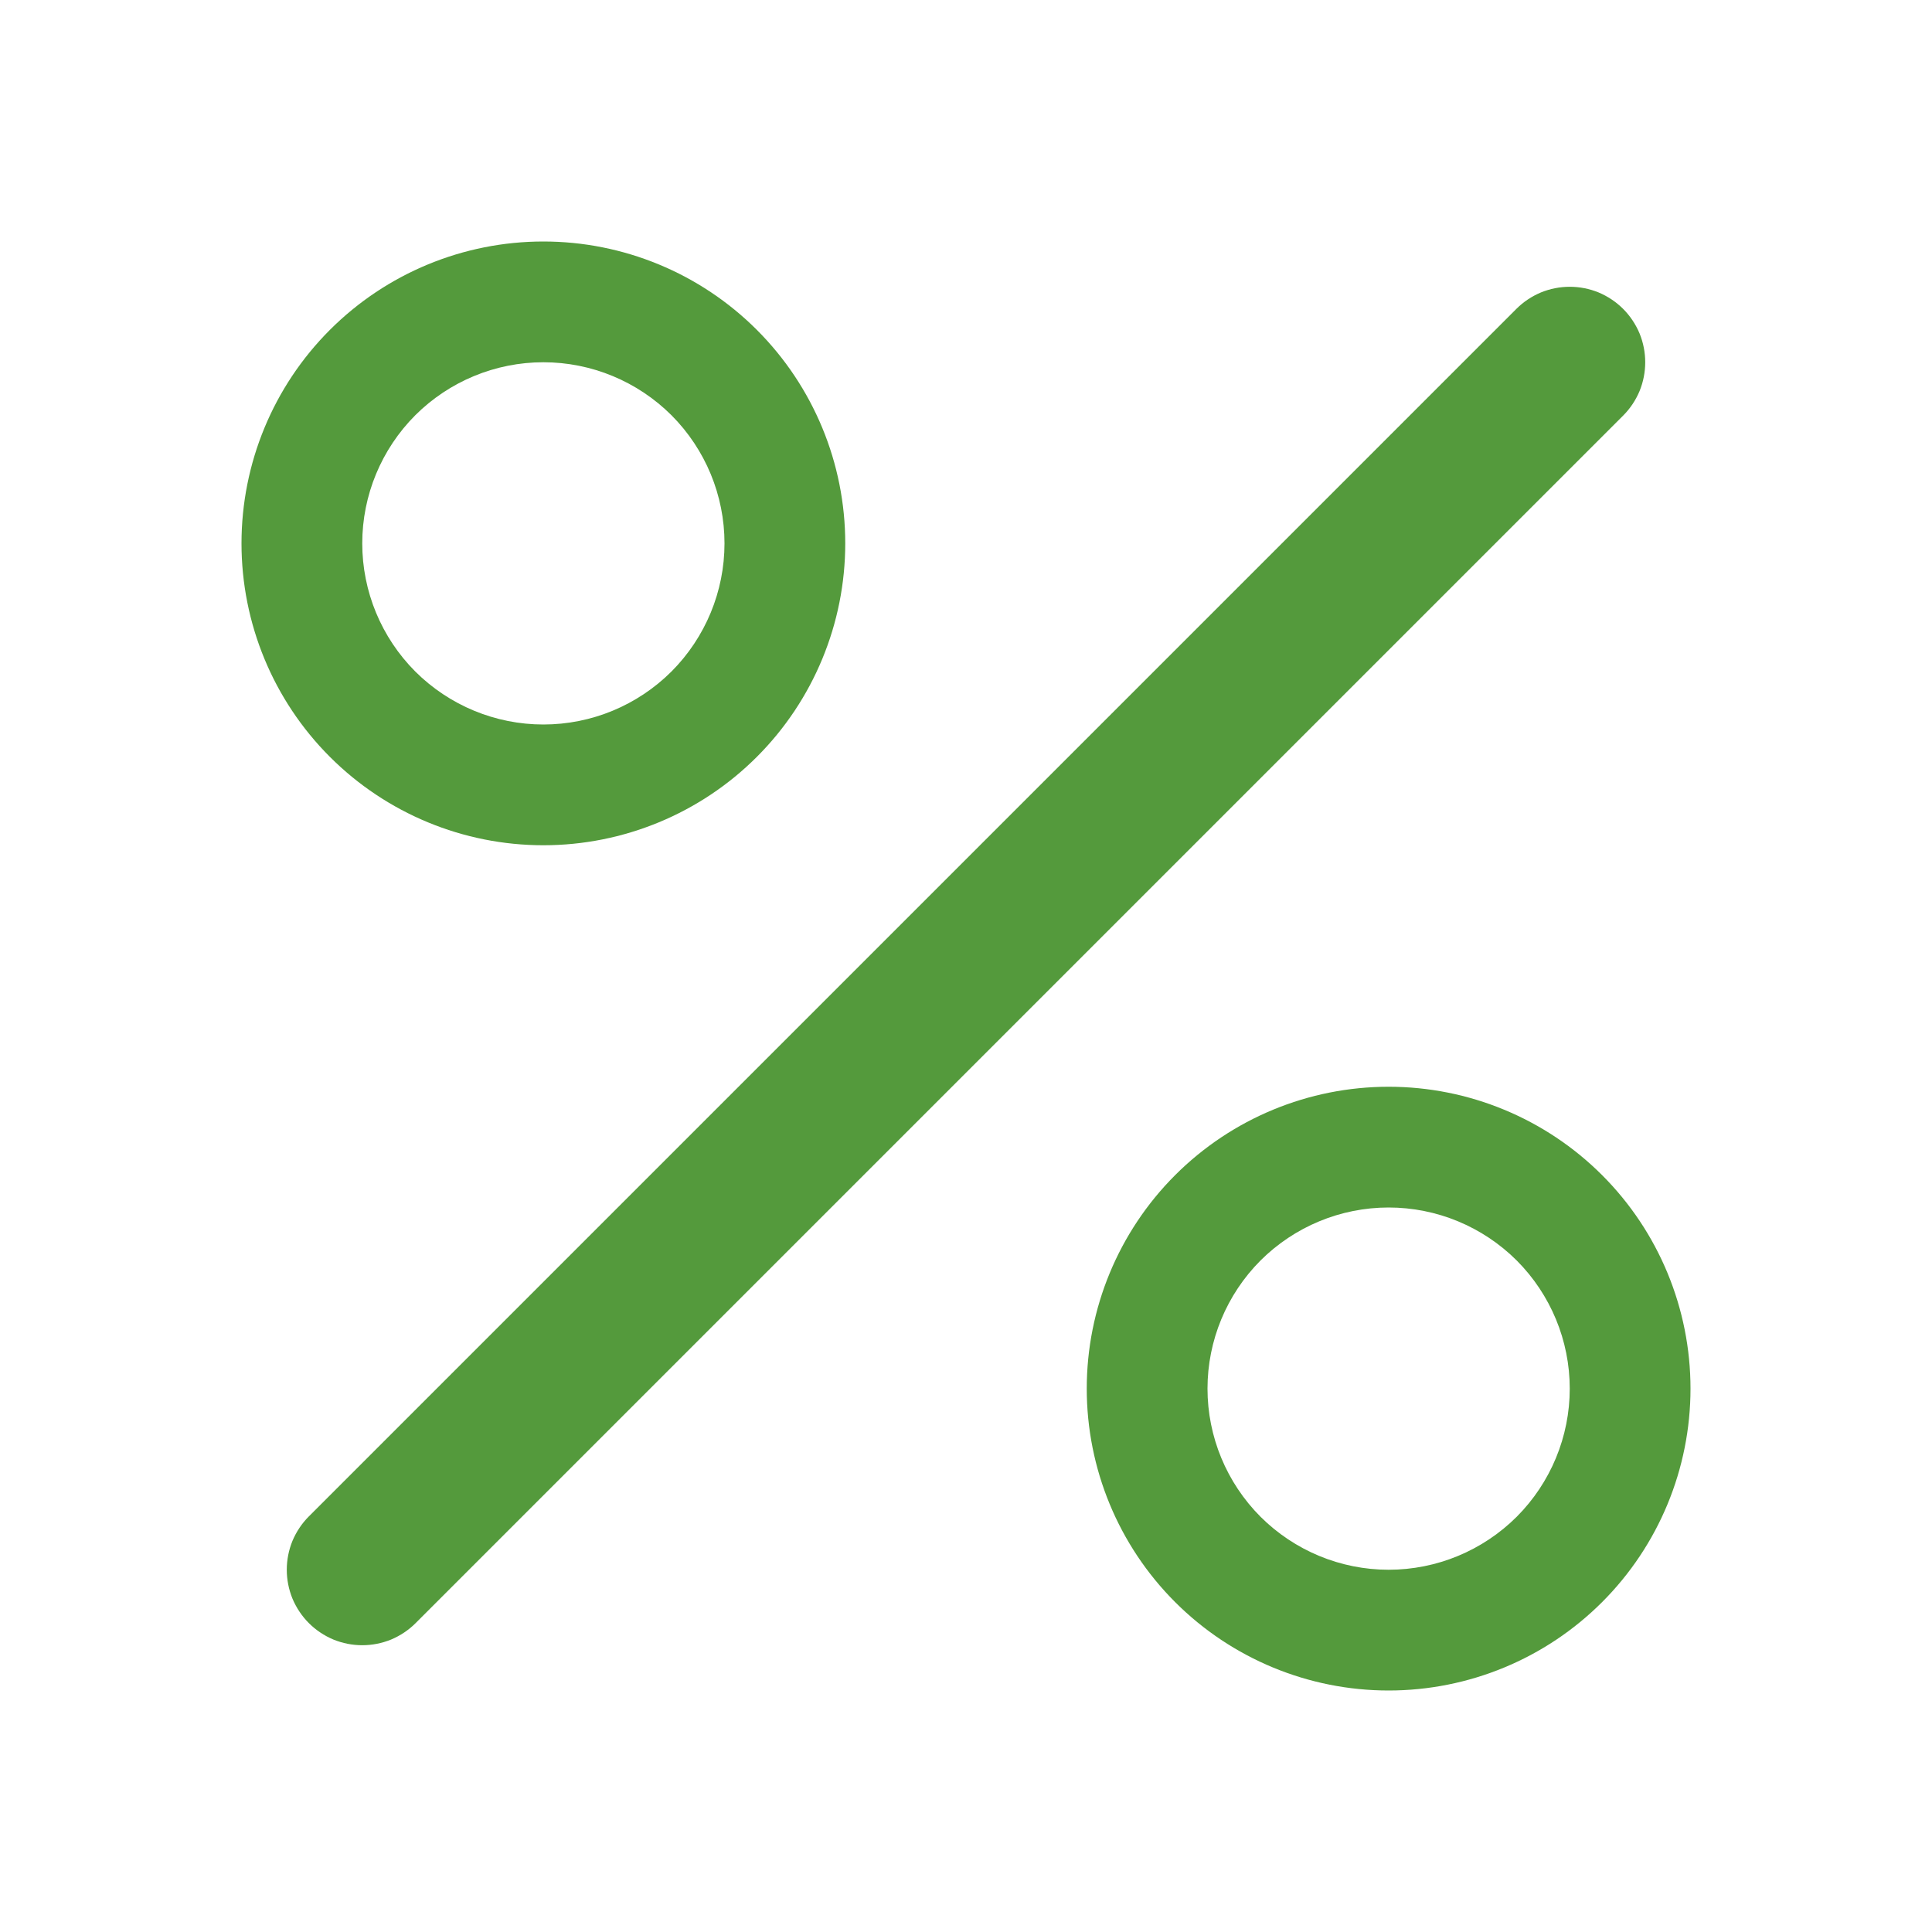 <svg width="16" height="16" viewBox="0 0 16 16" fill="none" xmlns="http://www.w3.org/2000/svg">
<path d="M13.442 2.558C13.5 2.616 13.546 2.685 13.578 2.761C13.609 2.837 13.625 2.918 13.625 3C13.625 3.082 13.609 3.163 13.578 3.239C13.546 3.315 13.5 3.384 13.442 3.442L3.442 13.442C3.384 13.5 3.315 13.546 3.239 13.578C3.163 13.609 3.082 13.625 3 13.625C2.918 13.625 2.837 13.609 2.761 13.578C2.685 13.546 2.616 13.5 2.558 13.442C2.5 13.384 2.454 13.315 2.422 13.239C2.391 13.163 2.375 13.082 2.375 13C2.375 12.918 2.391 12.837 2.422 12.761C2.454 12.685 2.5 12.616 2.558 12.558L12.558 2.558C12.616 2.5 12.685 2.454 12.761 2.422C12.837 2.391 12.918 2.375 13 2.375C13.082 2.375 13.163 2.391 13.239 2.422C13.315 2.454 13.384 2.5 13.442 2.558ZM4.5 6C4.102 6 3.721 5.842 3.439 5.561C3.158 5.279 3 4.898 3 4.5C3 4.102 3.158 3.721 3.439 3.439C3.721 3.158 4.102 3 4.5 3C4.898 3 5.279 3.158 5.561 3.439C5.842 3.721 6 4.102 6 4.5C6 4.898 5.842 5.279 5.561 5.561C5.279 5.842 4.898 6 4.5 6ZM4.5 7C5.163 7 5.799 6.737 6.268 6.268C6.737 5.799 7 5.163 7 4.5C7 3.837 6.737 3.201 6.268 2.732C5.799 2.263 5.163 2 4.5 2C3.837 2 3.201 2.263 2.732 2.732C2.263 3.201 2 3.837 2 4.5C2 5.163 2.263 5.799 2.732 6.268C3.201 6.737 3.837 7 4.5 7ZM11.5 13C11.102 13 10.721 12.842 10.439 12.561C10.158 12.279 10 11.898 10 11.5C10 11.102 10.158 10.721 10.439 10.439C10.721 10.158 11.102 10 11.5 10C11.898 10 12.279 10.158 12.561 10.439C12.842 10.721 13 11.102 13 11.5C13 11.898 12.842 12.279 12.561 12.561C12.279 12.842 11.898 13 11.5 13ZM11.5 14C12.163 14 12.799 13.737 13.268 13.268C13.737 12.799 14 12.163 14 11.5C14 10.837 13.737 10.201 13.268 9.732C12.799 9.263 12.163 9 11.5 9C10.837 9 10.201 9.263 9.732 9.732C9.263 10.201 9 10.837 9 11.5C9 12.163 9.263 12.799 9.732 13.268C10.201 13.737 10.837 14 11.5 14Z" fill="#549A3C"/>
</svg>
